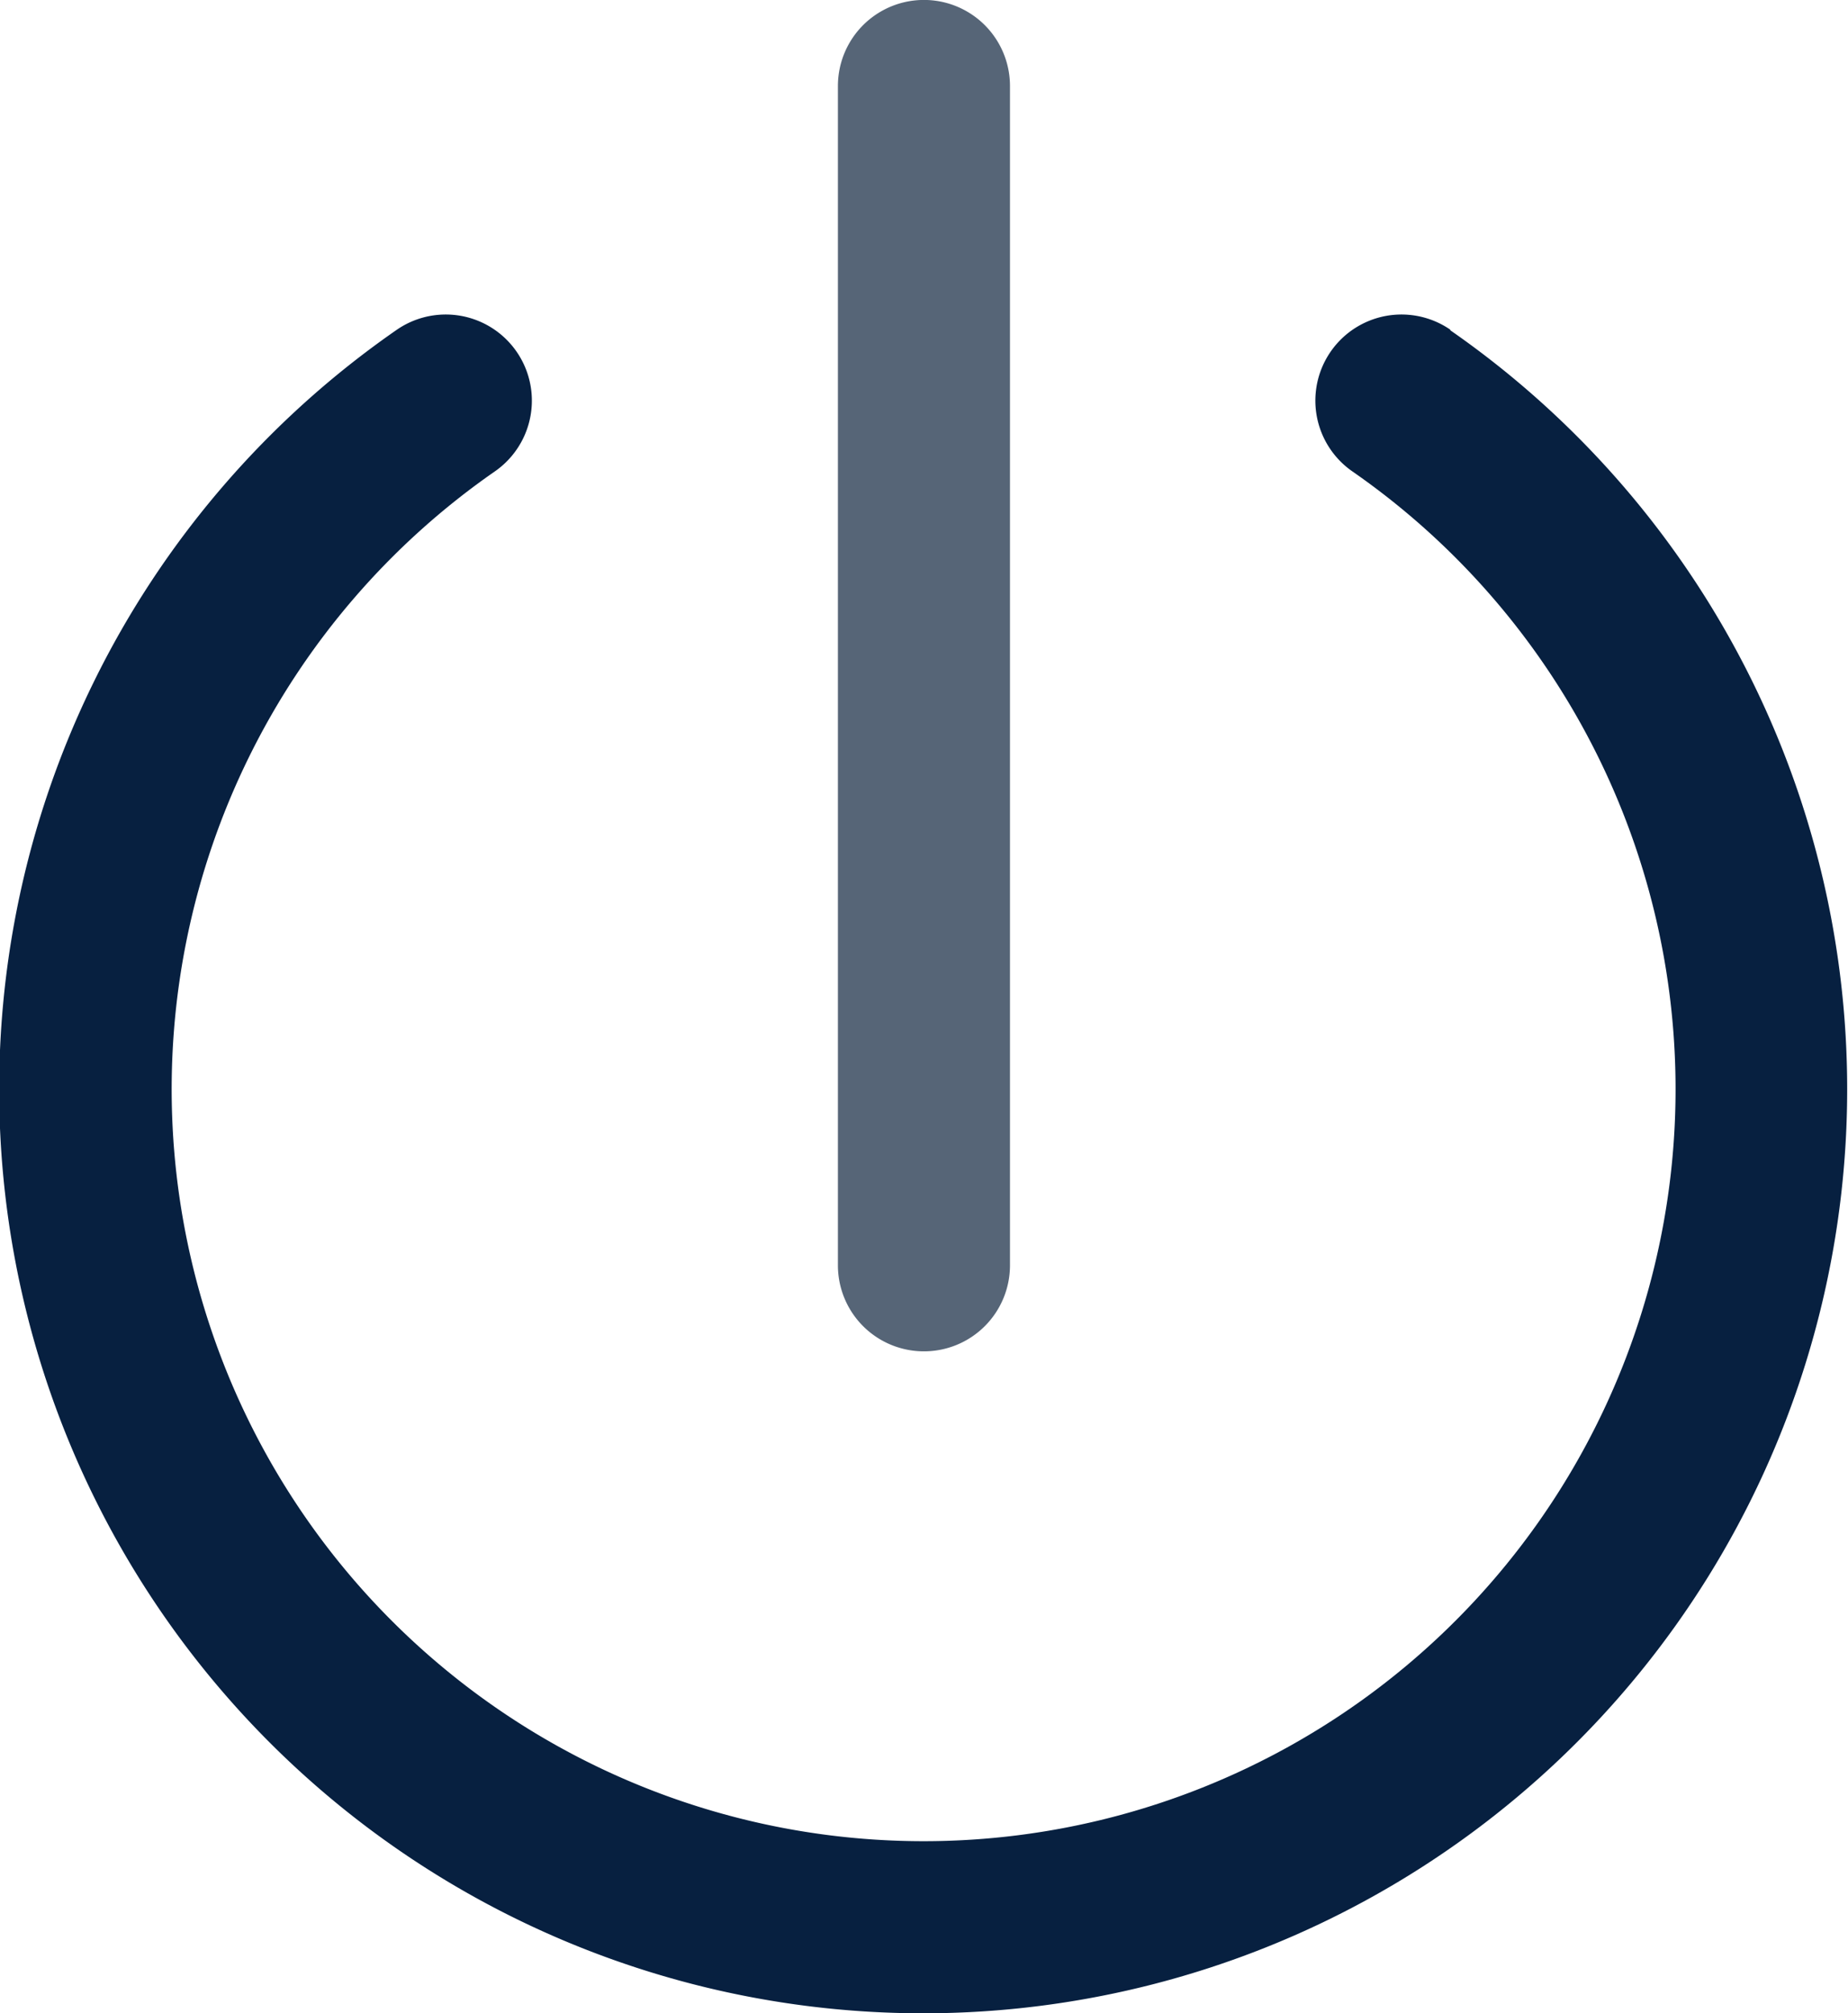 <svg xmlns="http://www.w3.org/2000/svg" width="16.874" height="18.382" viewBox="0 0 16.874 18.382">
  <g id="Layer_2" transform="translate(-84.13 -57.4)">
    <g id="Group_1045" data-name="Group 1045" transform="translate(84.13 57.4)">
      <g id="Group_1043" data-name="Group 1043" transform="translate(0 2.872)">
        <path id="Path_310" data-name="Path 310" d="M97.377,143.779a.785.785,0,1,0-.9,1.29,6.866,6.866,0,1,1-7.827,0,.785.785,0,1,0-.9-1.29,8.437,8.437,0,1,0,9.619,0Z" transform="translate(-84.13 -143.638)" fill="#072040"/>
      </g>
      <g id="Group_1044" data-name="Group 1044" transform="translate(7.652 0)">
        <path id="Path_311" data-name="Path 311" d="M240.785,64.738a.785.785,0,0,0,.785-.785V53.185a.785.785,0,1,0-1.571,0V63.952A.785.785,0,0,0,240.785,64.738Z" transform="translate(-240 -52.4)" fill="#566577"/>
      </g>
    </g>
  </g>
</svg>

